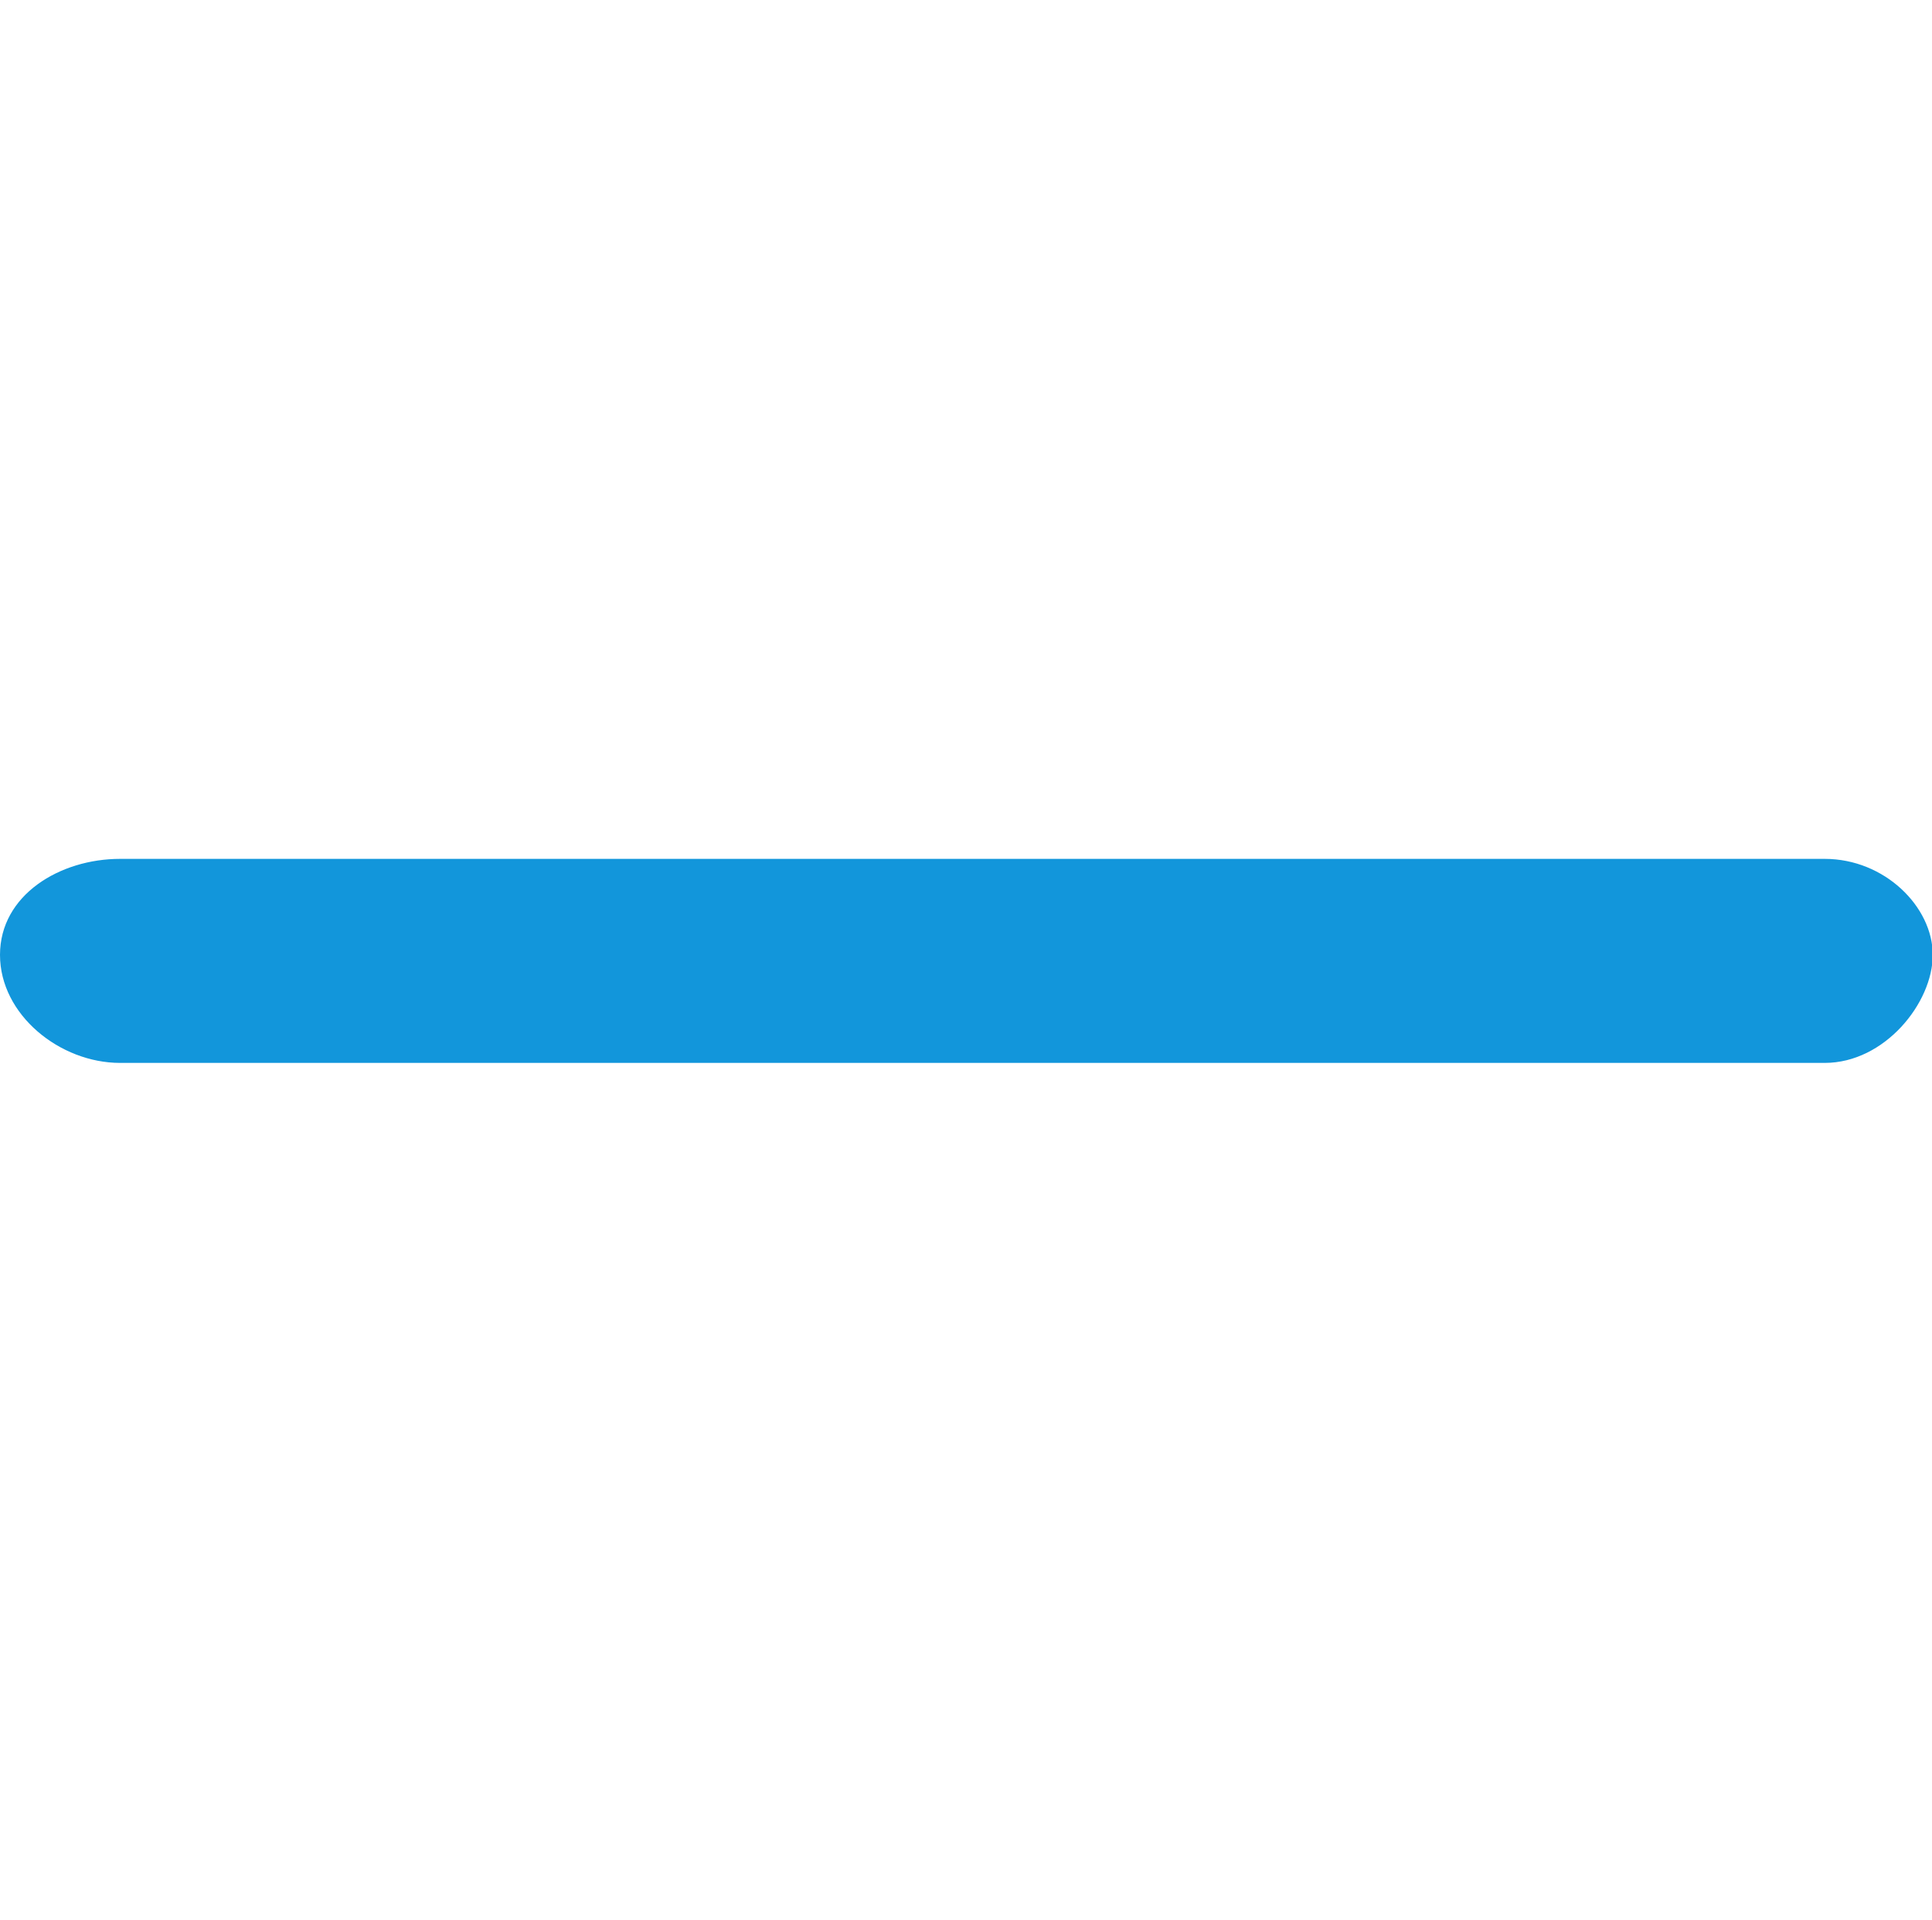 <?xml version="1.0" standalone="no"?><!DOCTYPE svg PUBLIC "-//W3C//DTD SVG 1.1//EN" "http://www.w3.org/Graphics/SVG/1.1/DTD/svg11.dtd"><svg t="1611564372958" class="icon" viewBox="0 0 1030 1024" version="1.1" xmlns="http://www.w3.org/2000/svg" p-id="4184" xmlns:xlink="http://www.w3.org/1999/xlink" width="201.172" height="200"><defs><style type="text/css"></style></defs><path d="M 972.8 566.784 H 64 c -32 0 -64 -25.6 -64 -57.6 s 32 -51.2 64 -51.2 h 908.8 c 32 0 57.6 25.6 57.6 51.2 s -25.6 57.6 -57.6 57.6 Z" fill="#1296db" p-id="4185"></path></svg>